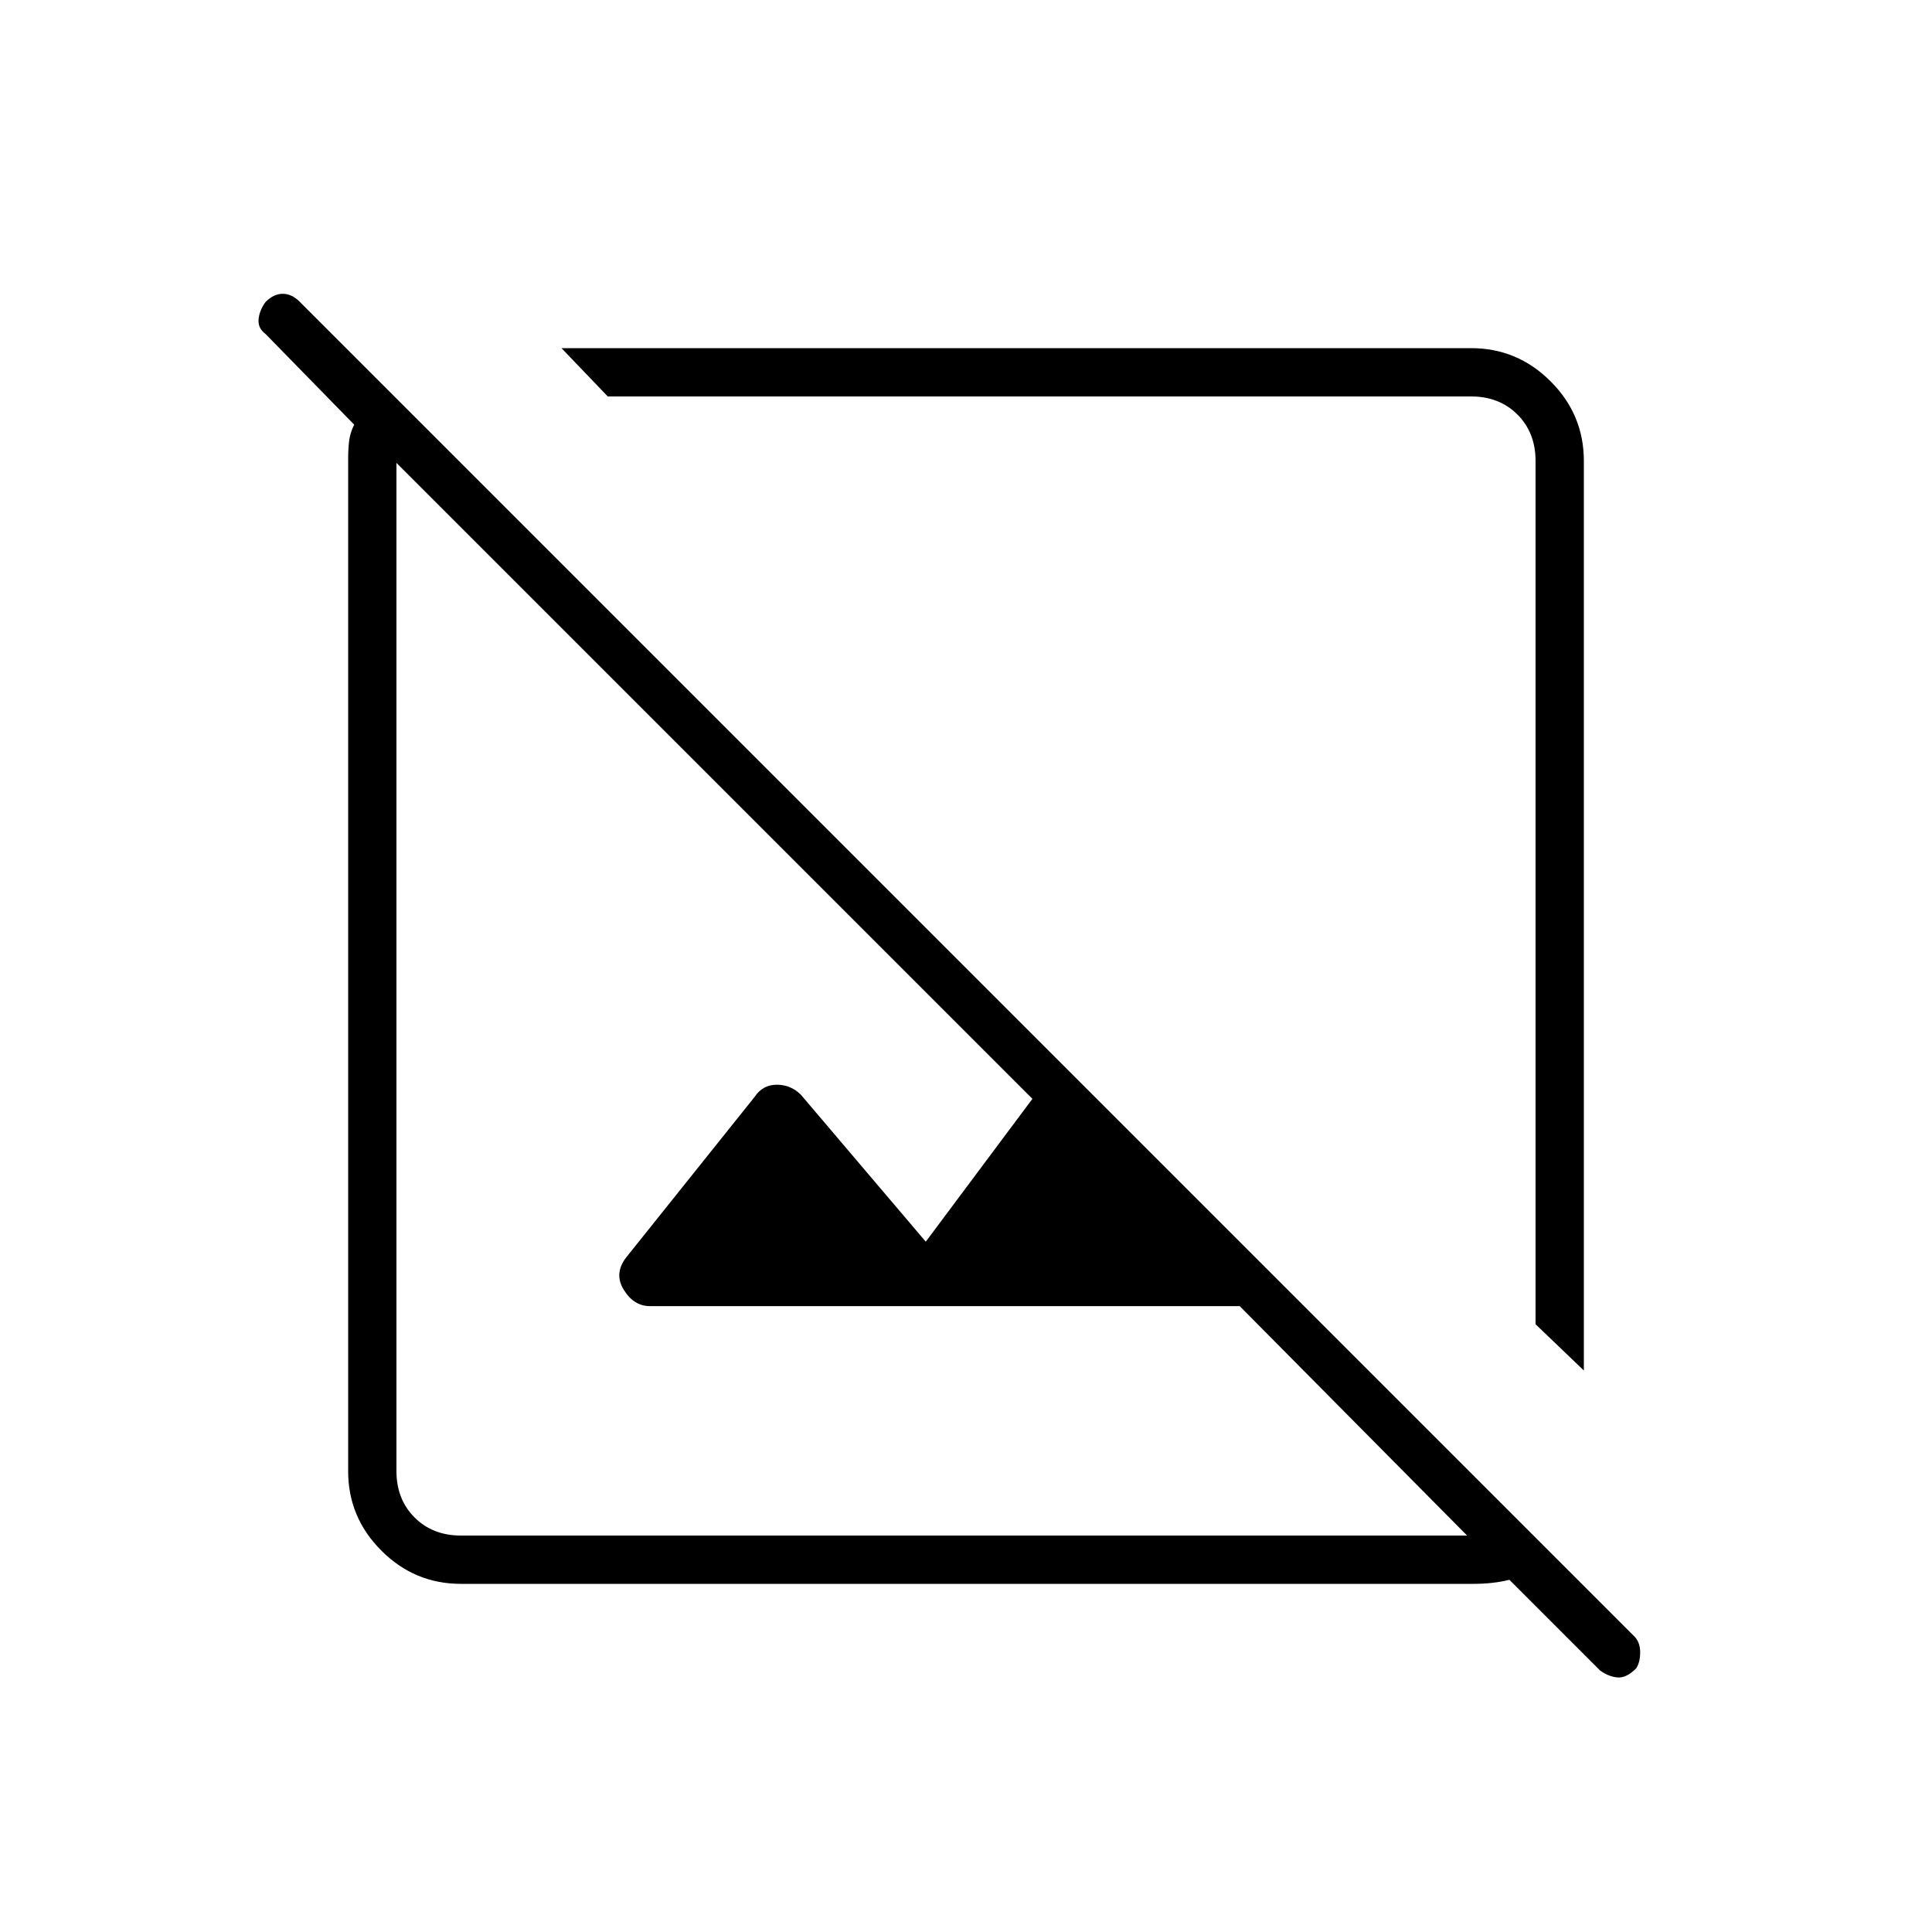 <svg xmlns="http://www.w3.org/2000/svg" height="40" width="40"><path d="M9.542 32.792q-.959 0-1.646-.688-.688-.687-.688-1.646V9.5q0-.208.021-.375t.104-.333L5.5 6.917q-.167-.125-.146-.313.021-.187.146-.354.167-.167.354-.167.188 0 .354.167l27.625 27.625q.125.125.125.333 0 .209-.083.334-.208.208-.396.187-.187-.021-.354-.146l-1.875-1.875q-.167.042-.354.063-.188.021-.396.021Zm0-1h20.833l-4.708-4.75H13.458q-.333 0-.541-.334-.209-.333.041-.666l2.667-3.334q.167-.25.458-.25.292 0 .5.209l2.584 3.041 2.208-2.958L8.208 9.583v20.875q0 .584.375.959t.959.375Zm23.25-3.417-1-.958V9.542q0-.584-.375-.959t-.959-.375H12.583l-.958-1h18.833q.959 0 1.646.688.688.687.688 1.646ZM22.333 17.917Zm-2.958 2.791Z"/></svg>